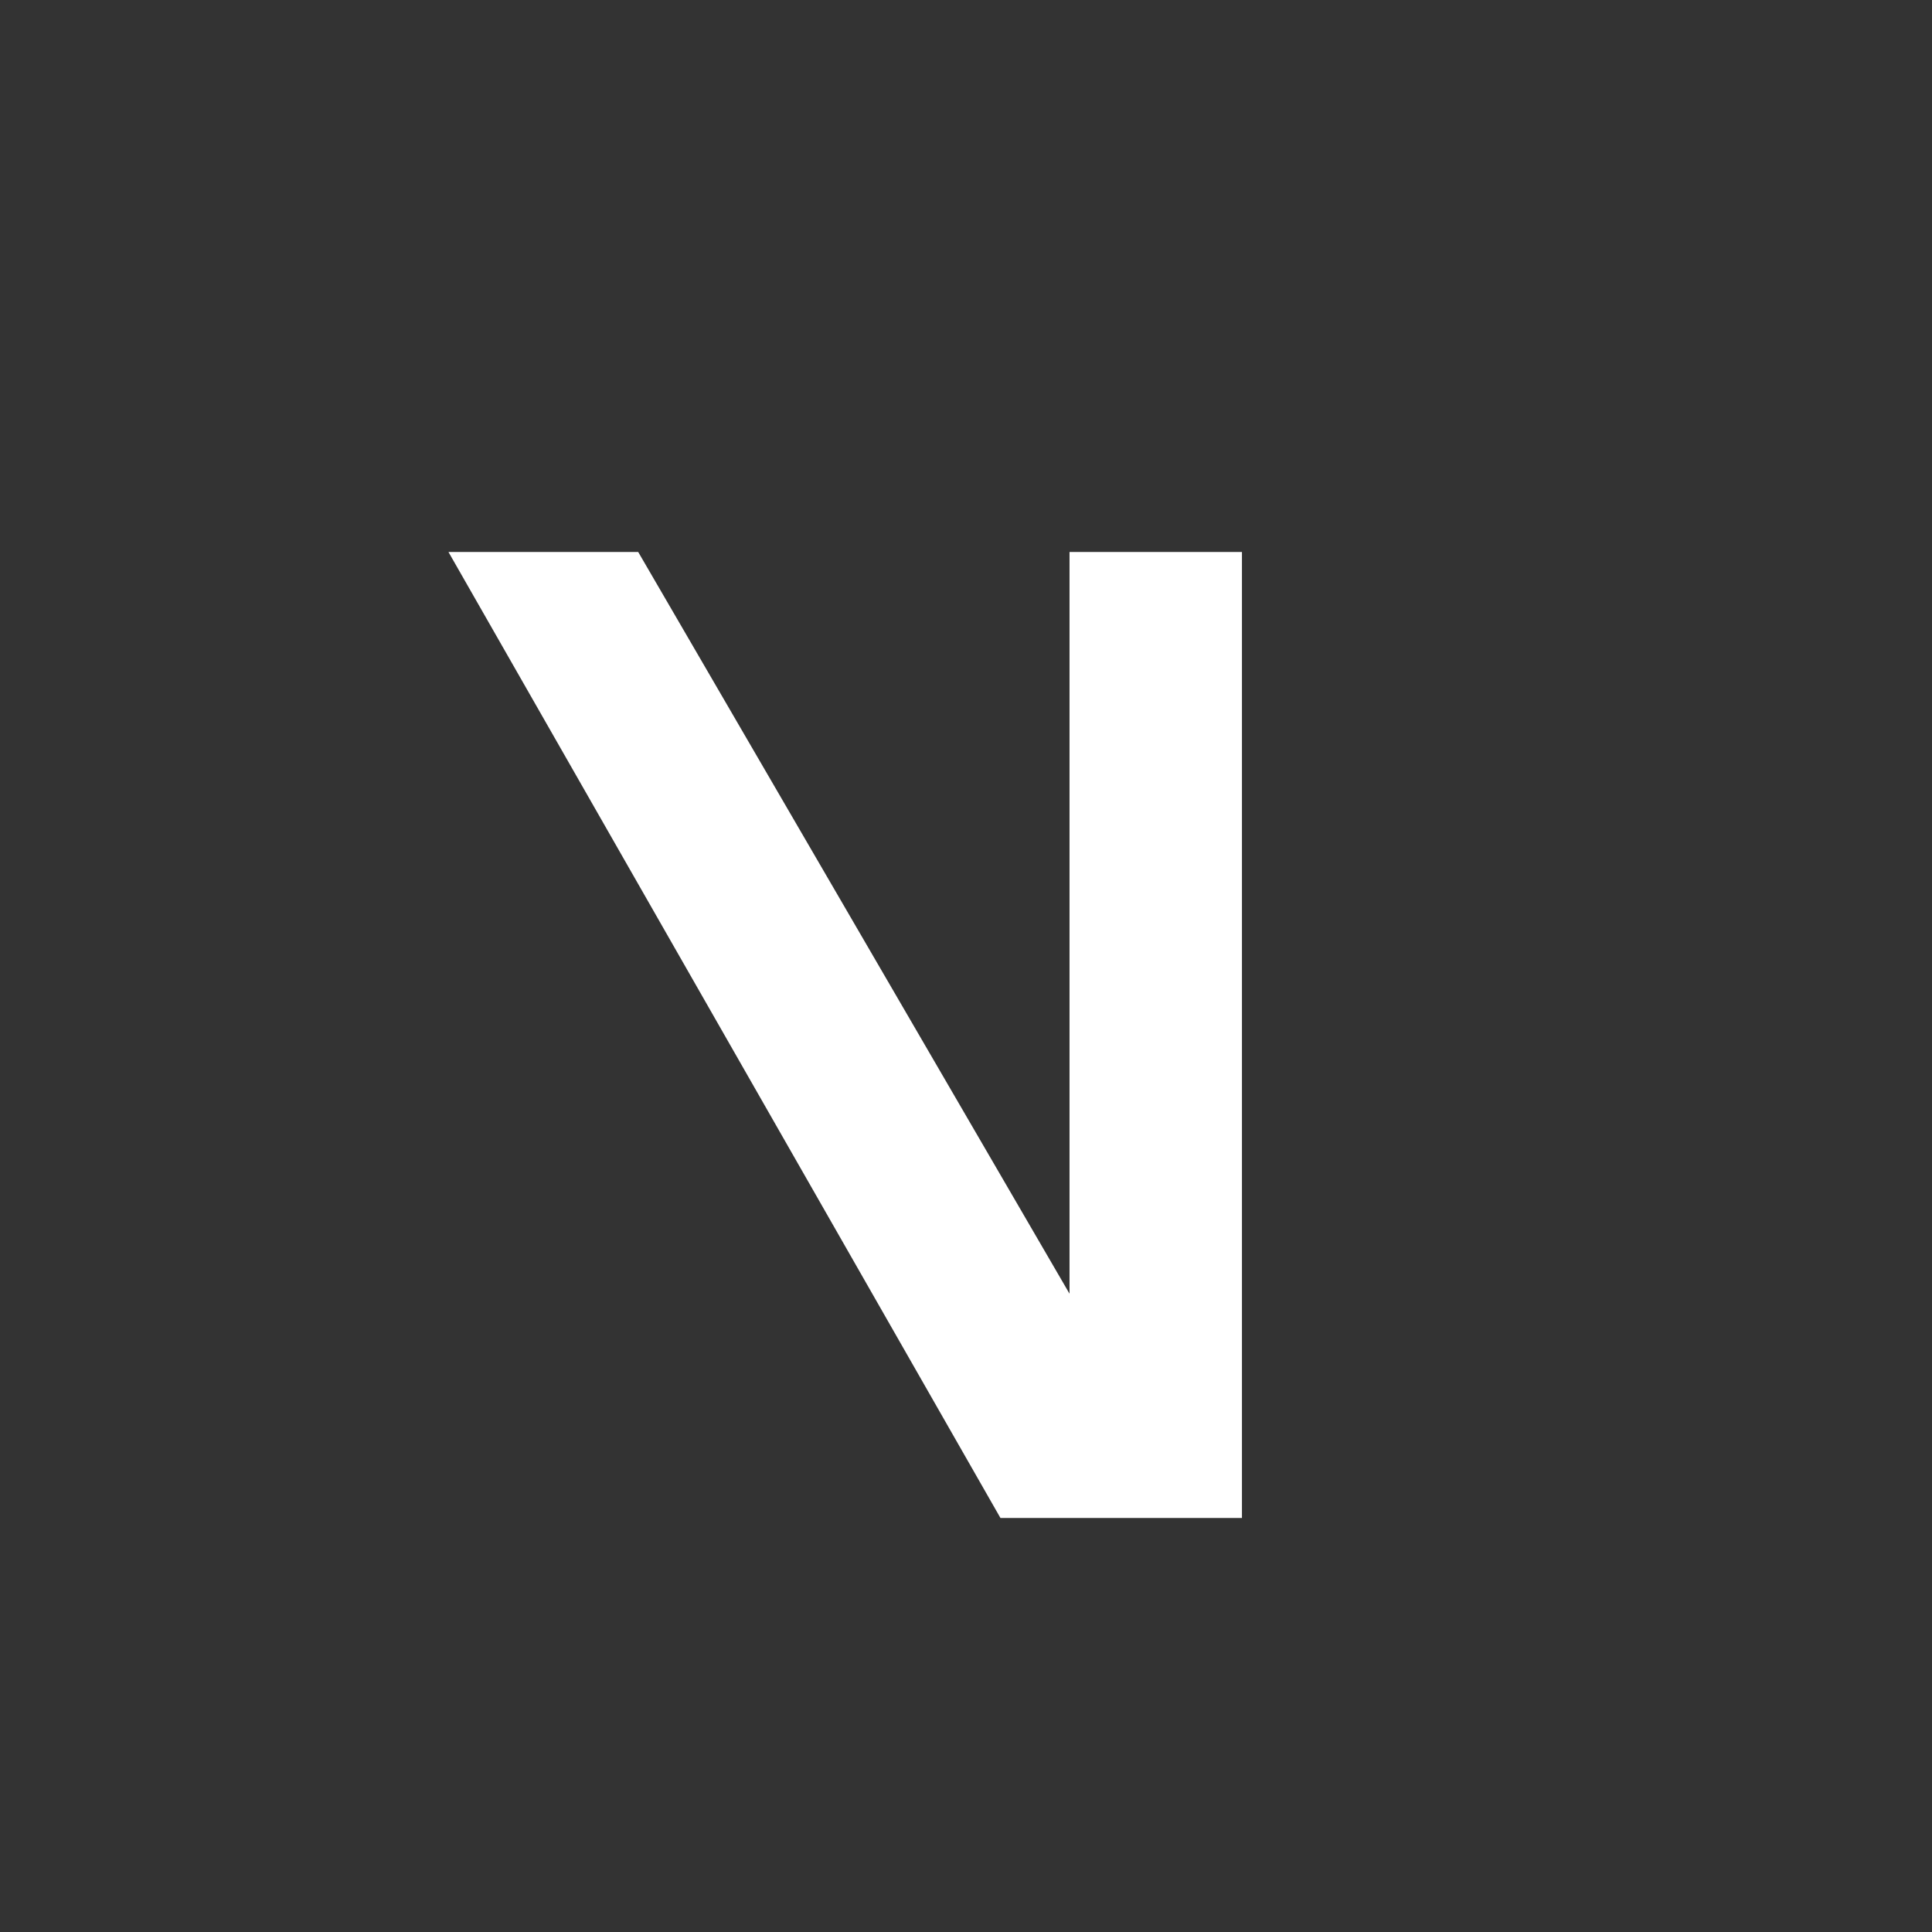 <svg width="24" height="24" viewBox="0 0 24 24" fill="none" xmlns="http://www.w3.org/2000/svg">
<rect x="0" y="0" width="24" height="24" fill="#333333" stroke="none"/>
<path d="M7.928 6.857H5.571L12.428 18.857H15.428V6.857H13.286V16.071L7.928 6.857Z" fill="white"/>
</svg>
